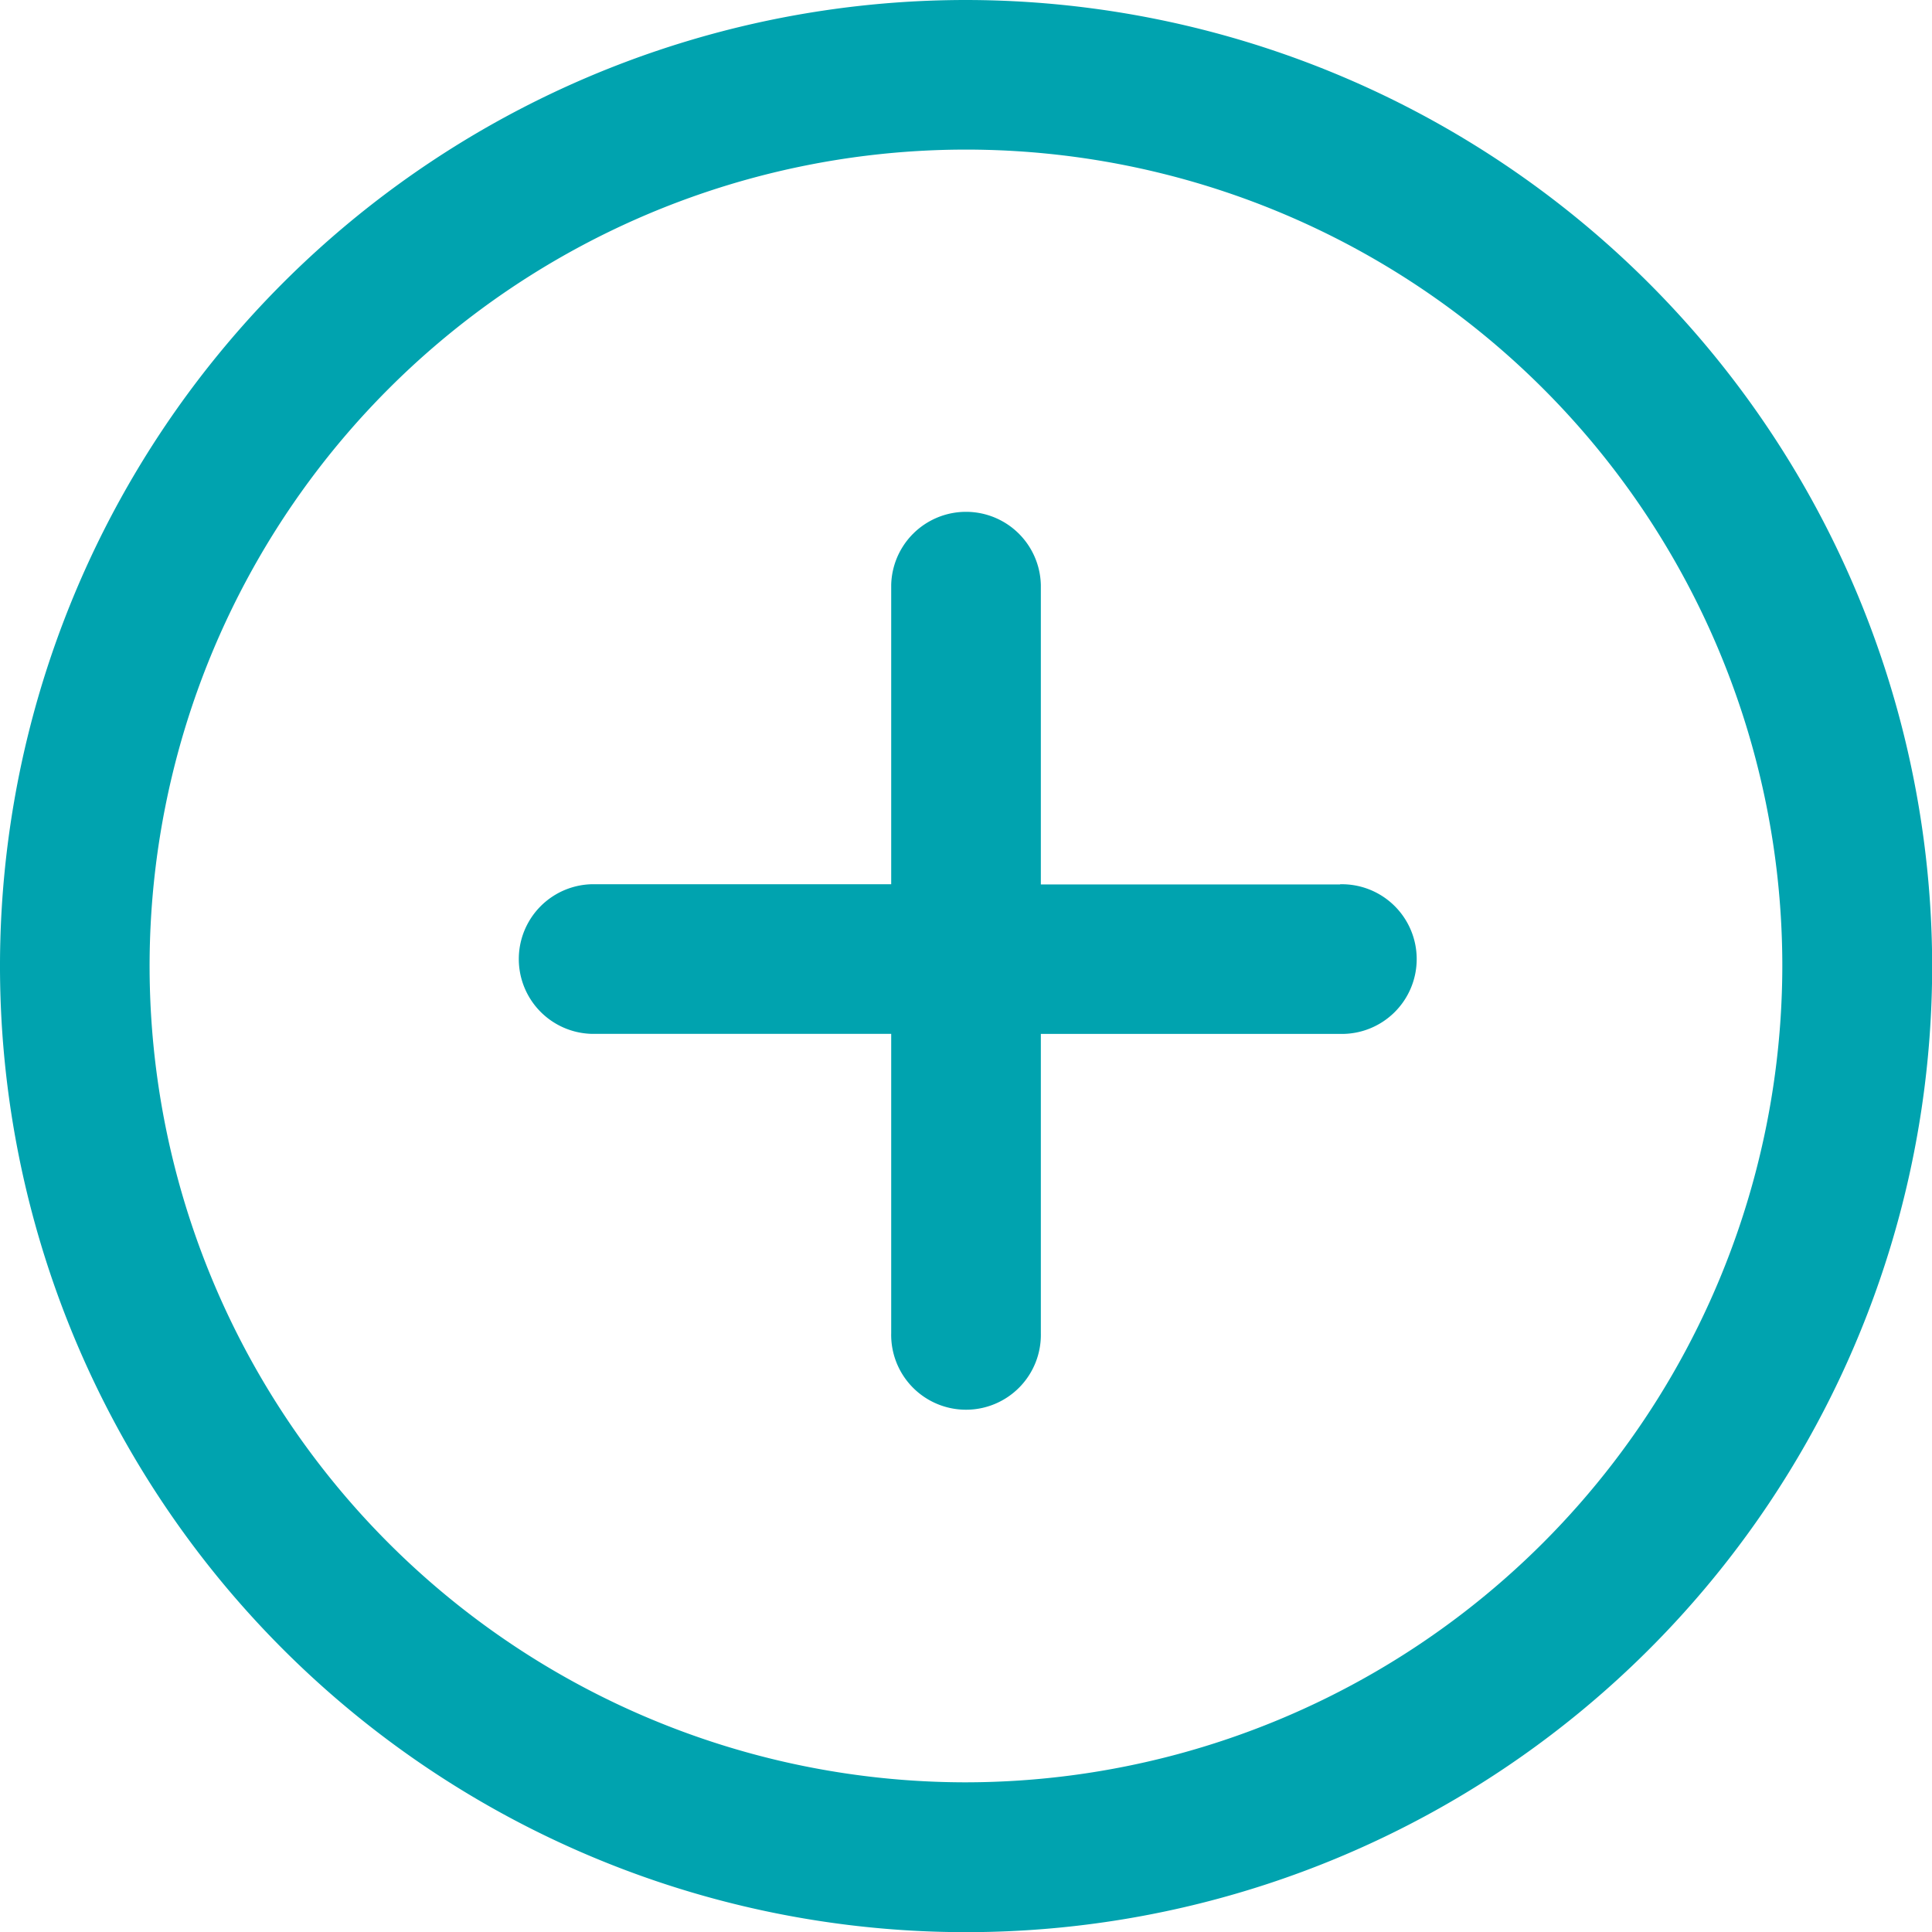 <svg id="plus" xmlns="http://www.w3.org/2000/svg" width="48.196" height="48.196" viewBox="0 0 48.196 48.196">
  <g id="Сгруппировать_69" data-name="Сгруппировать 69">
    <g id="Сгруппировать_68" data-name="Сгруппировать 68">
      <path id="Контур_43" data-name="Контур 43" d="M24.1,0A24.1,24.1,0,1,0,48.2,24.1,24.124,24.124,0,0,0,24.1,0Zm0,44.462A20.365,20.365,0,1,1,44.462,24.1,20.388,20.388,0,0,1,24.1,44.462Z" fill="#00a3af"/>
    </g>
  </g>
  <g id="Сгруппировать_71" data-name="Сгруппировать 71" transform="translate(12.898 12.73)">
    <g id="Сгруппировать_70" data-name="Сгруппировать 70">
      <path id="Контур_44" data-name="Контур 44" d="M157.555,144.571h-7.466V137.1a1.867,1.867,0,0,0-3.733,0v7.466h-7.466a1.867,1.867,0,0,0,0,3.733h7.466v7.466a1.867,1.867,0,1,0,3.733,0V148.3h7.466a1.867,1.867,0,1,0,0-3.733Z" transform="translate(-137.022 -135.238)" fill="#00a3af"/>
    </g>
  </g>
</svg>
